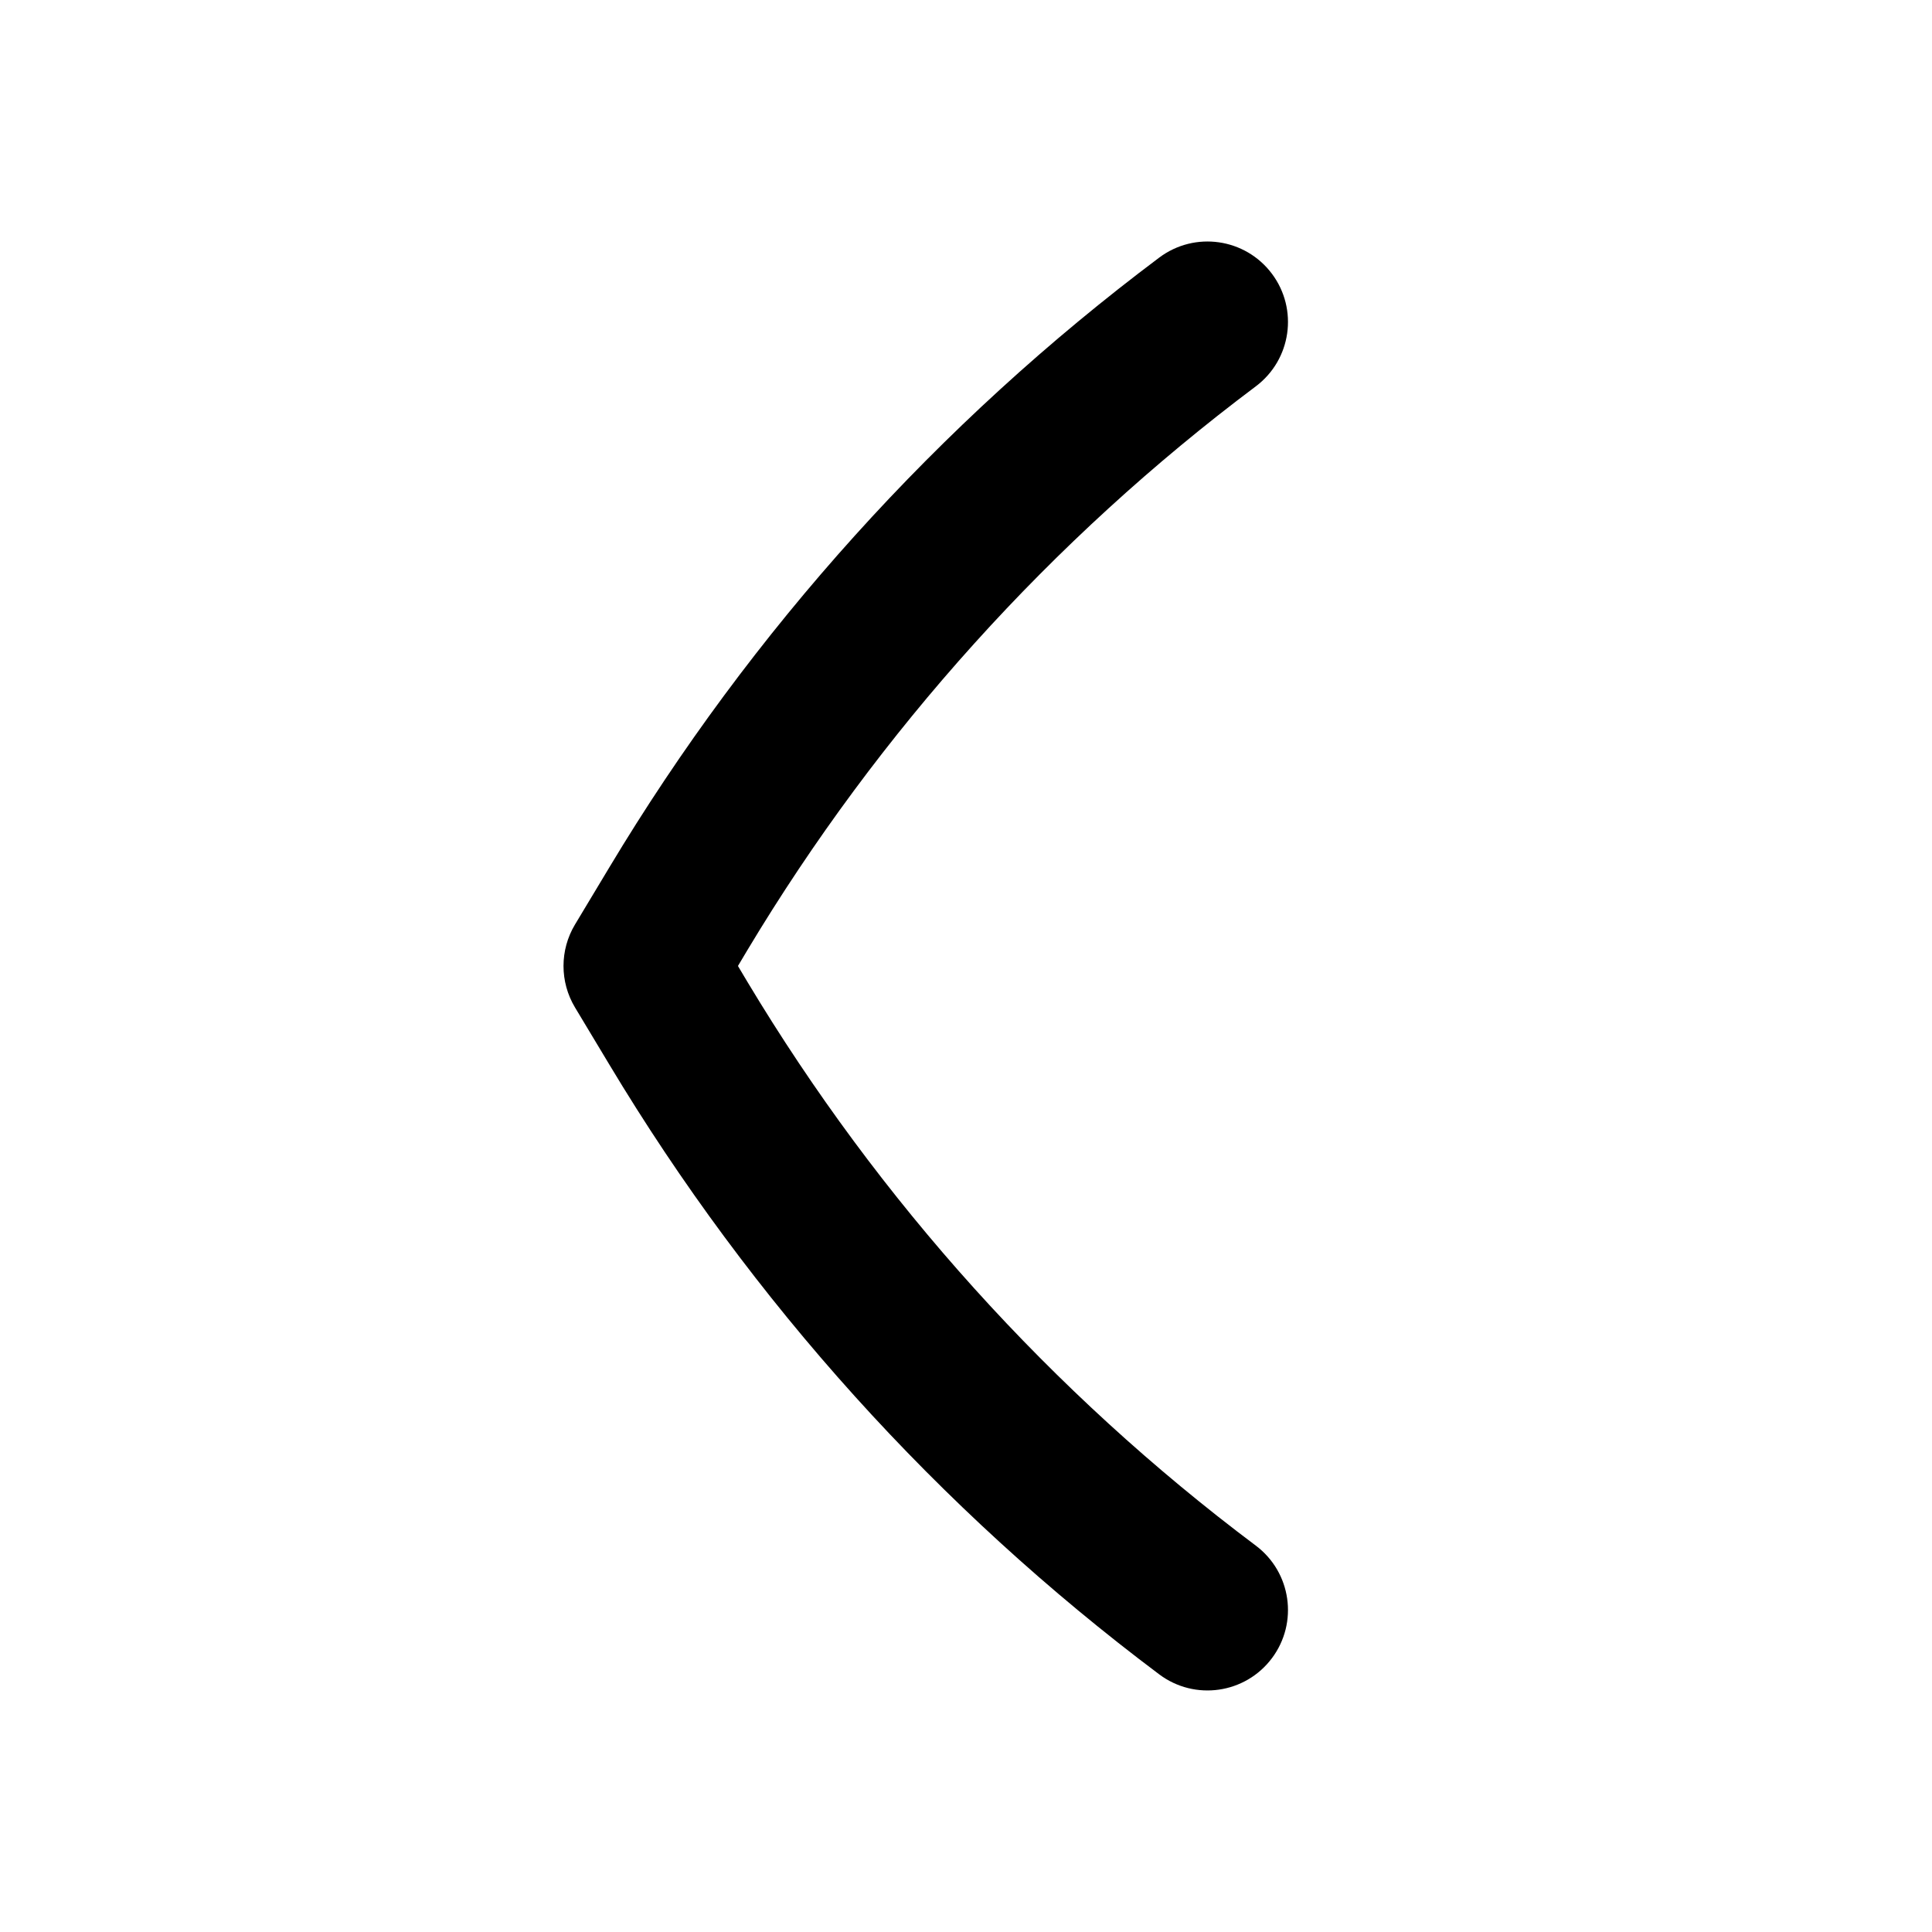 <svg width="256" height="256" viewBox="0 0 256 256" fill="none" xmlns="http://www.w3.org/2000/svg">
<path d="M168.532 219.726C164.998 224.438 158.317 225.395 153.605 221.862C124.324 199.901 99.582 172.465 80.751 141.08L76.188 133.487C74.161 130.109 74.161 125.885 76.188 122.507L80.751 114.914C99.582 83.529 124.324 56.093 153.605 34.132C158.317 30.599 164.998 31.556 168.532 36.268C172.065 40.981 171.109 47.661 166.396 51.195C139.325 71.499 116.453 96.865 99.042 125.882L97.782 127.997L99.042 130.112C116.453 159.128 139.325 184.495 166.396 204.799C171.109 208.333 172.065 215.013 168.532 219.726Z" fill="black"/>
</svg>
